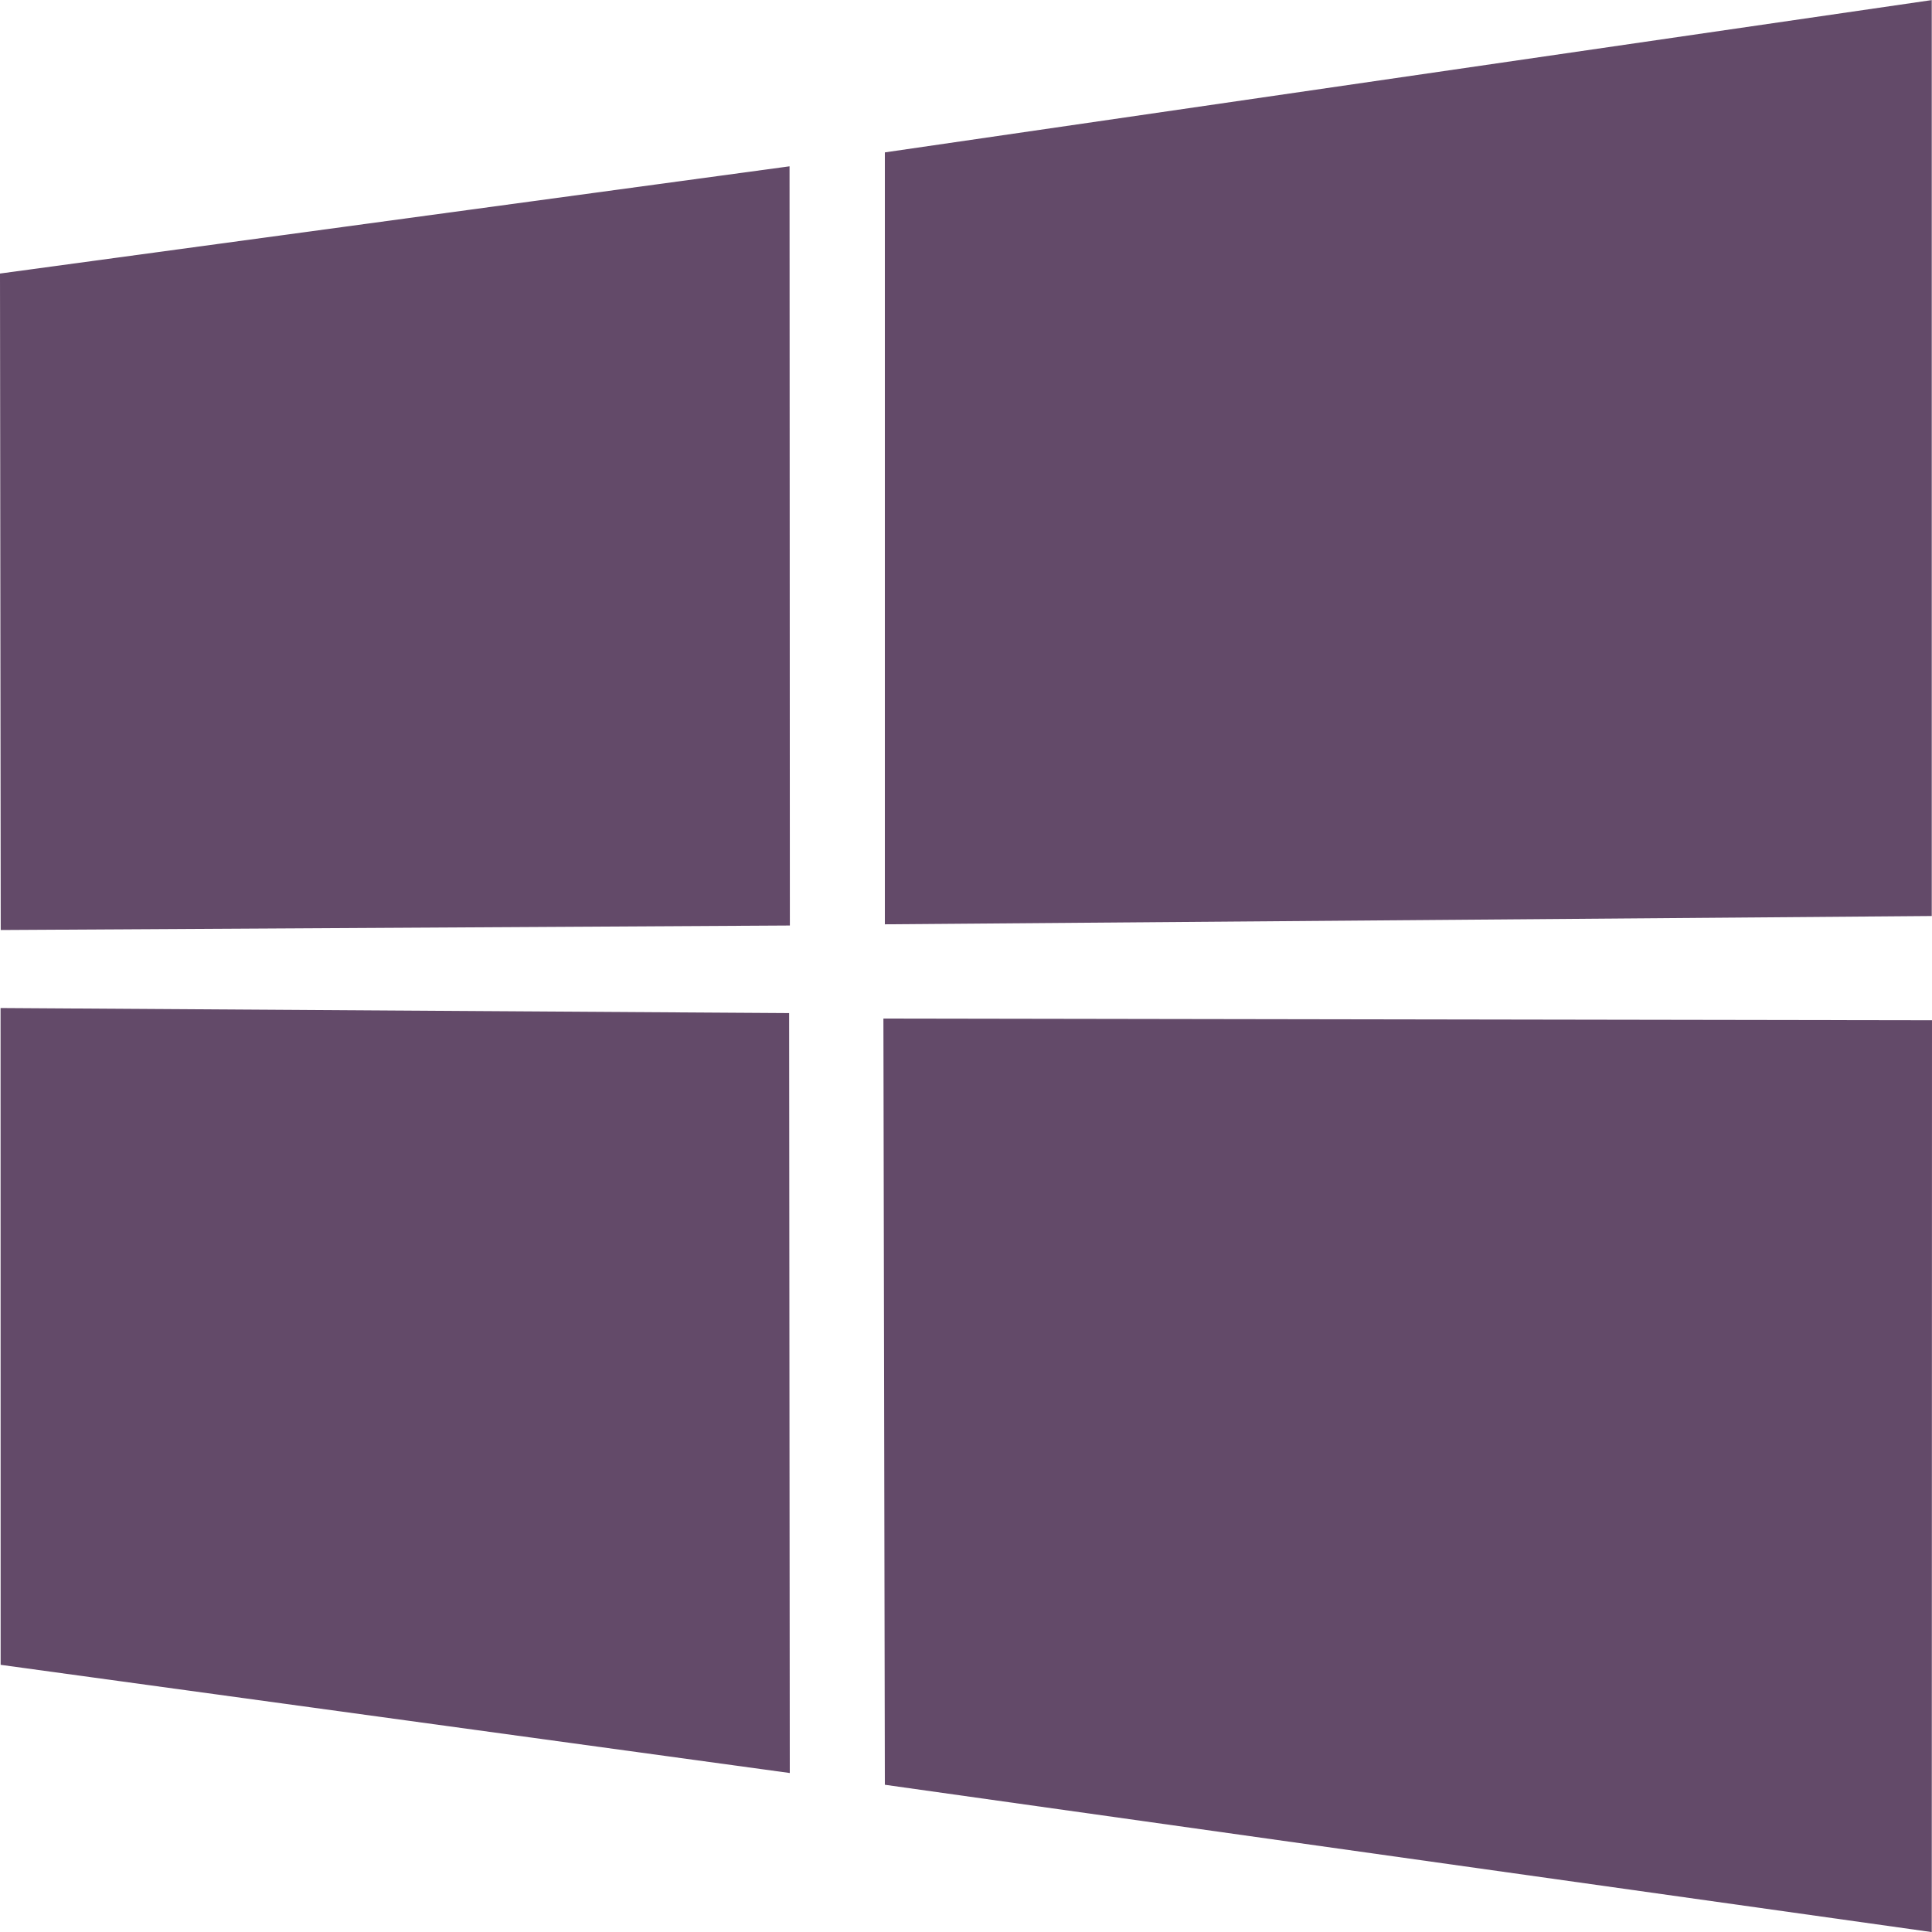 <svg height="24" viewBox="0 0 24 24" width="24" xmlns="http://www.w3.org/2000/svg"><path d="m0 8.398 9.808-1.332.004 9.431-9.803.056zm9.803 9.187.008 9.44-9.803-1.344-.001-8.159zm1.189-10.692 13.005-1.892v11.378l-13.005.103zm13.008 10.781-.003 11.327-13.005-1.83-.018-9.518z" fill="#634a69" transform="translate(0 -5)"/></svg>